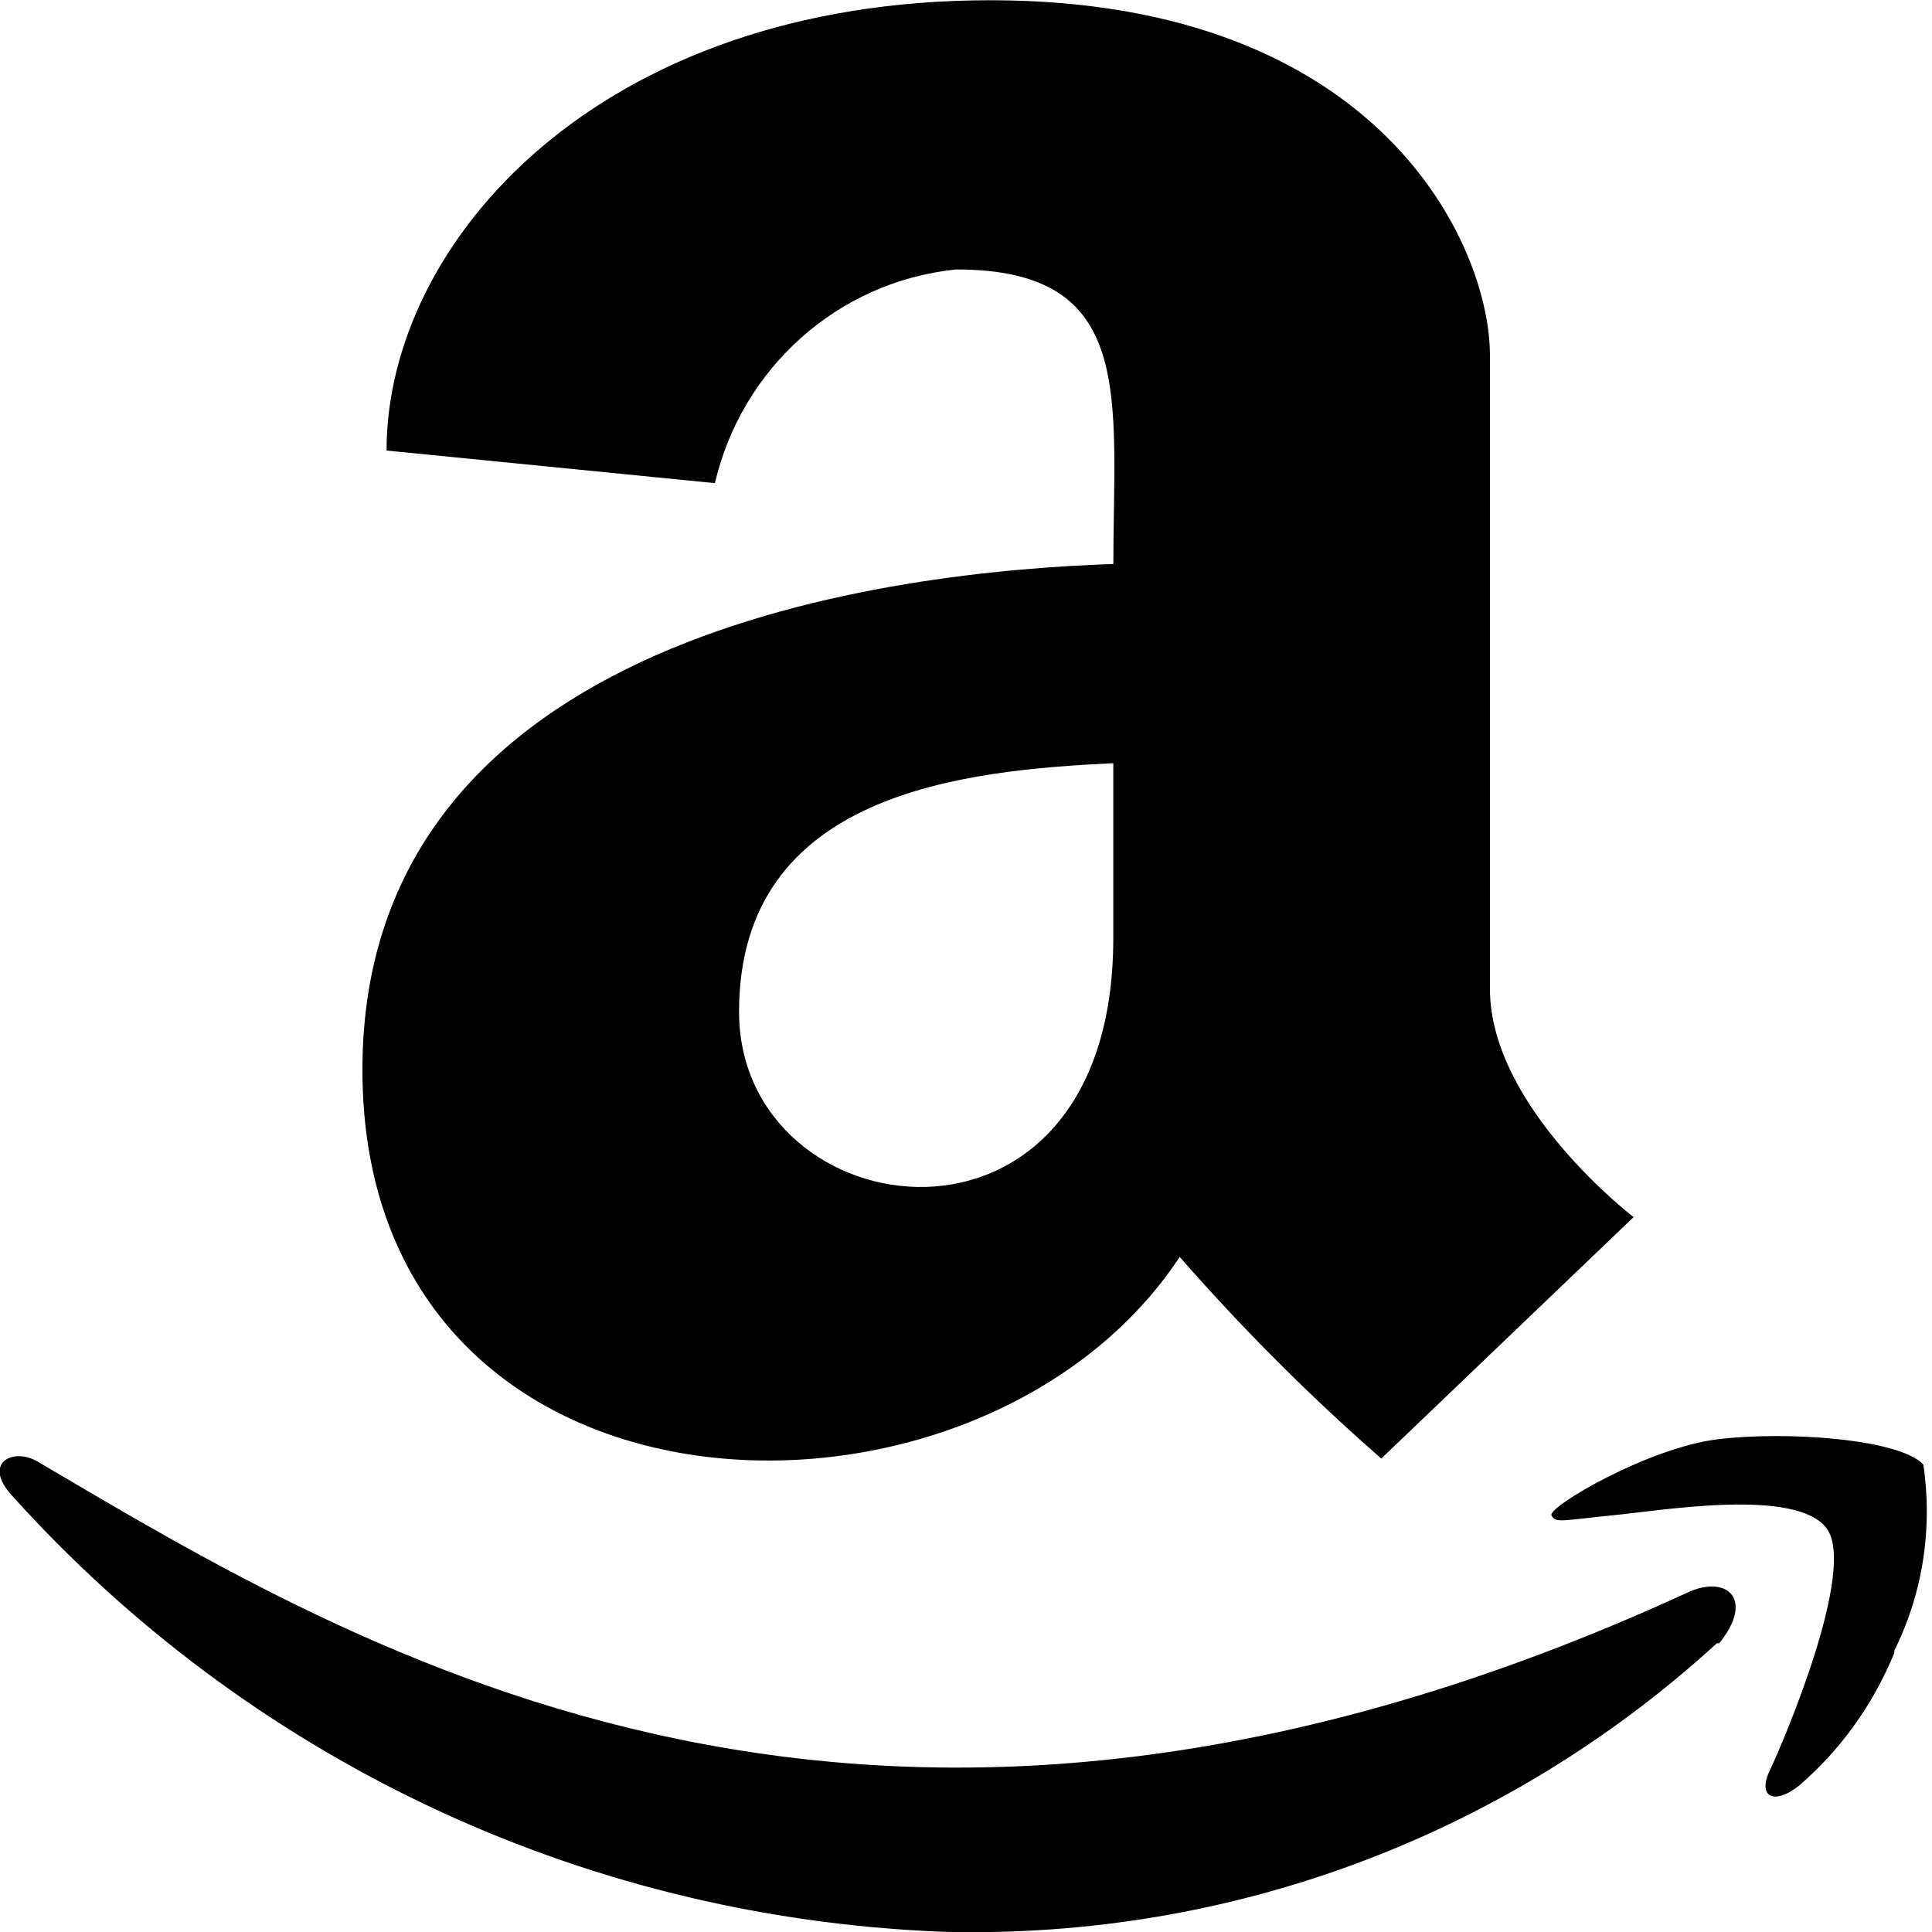 <!-- Generated by IcoMoon.io -->
<svg version="1.1" xmlns="http://www.w3.org/2000/svg" width="80" height="80" viewBox="0 0 80 80">
<title>amazon</title>
<path d="M46.099 23.354c-8.948 0.3-31.092 2.749-31.092 20.945 0 19.595 25.494 20.395 33.842 7.748 2.625 2.996 5.352 5.723 8.248 8.262l0.1 0.086 10.447-9.997s-5.949-4.549-5.949-9.448v-26.244c0-4.499-4.499-14.696-20.695-14.696s-24.994 9.997-24.994 18.646l13.597 1.35c1.11-4.755 5.073-8.33 9.948-8.844l0.050-0.004c7.498 0 6.499 5.299 6.499 12.347zM46.099 38.85c0 14.296-15.496 12.147-15.496 3.049s9.298-9.997 15.496-10.297zM71.092 68.043c-8.102 7.419-18.942 11.964-30.843 11.964-0.439 0-0.877-0.006-1.313-0.019l0.064 0.001c-15.309-0.613-28.912-7.434-38.448-17.998l-0.043-0.048c-1.25-1.35 0-2 1-1.45 13.497 7.948 34.642 20.995 68.483 5.399 1.55-0.65 2.649 0.35 1.2 2.15zM78.441 68.443c-0.901 2.185-2.245 4.026-3.931 5.483l-0.018 0.015c-1 0.8-1.75 0.5-1.2-0.65s3.599-8.298 2.35-9.997-6.798-0.75-8.848-0.55-2.4 0.35-2.55 0 3.999-2.799 6.898-3.149 7.548 0 8.498 1.050c0.093 0.583 0.145 1.255 0.145 1.94 0 2.097-0.497 4.079-1.379 5.833l0.034-0.075z"></path>
</svg>

